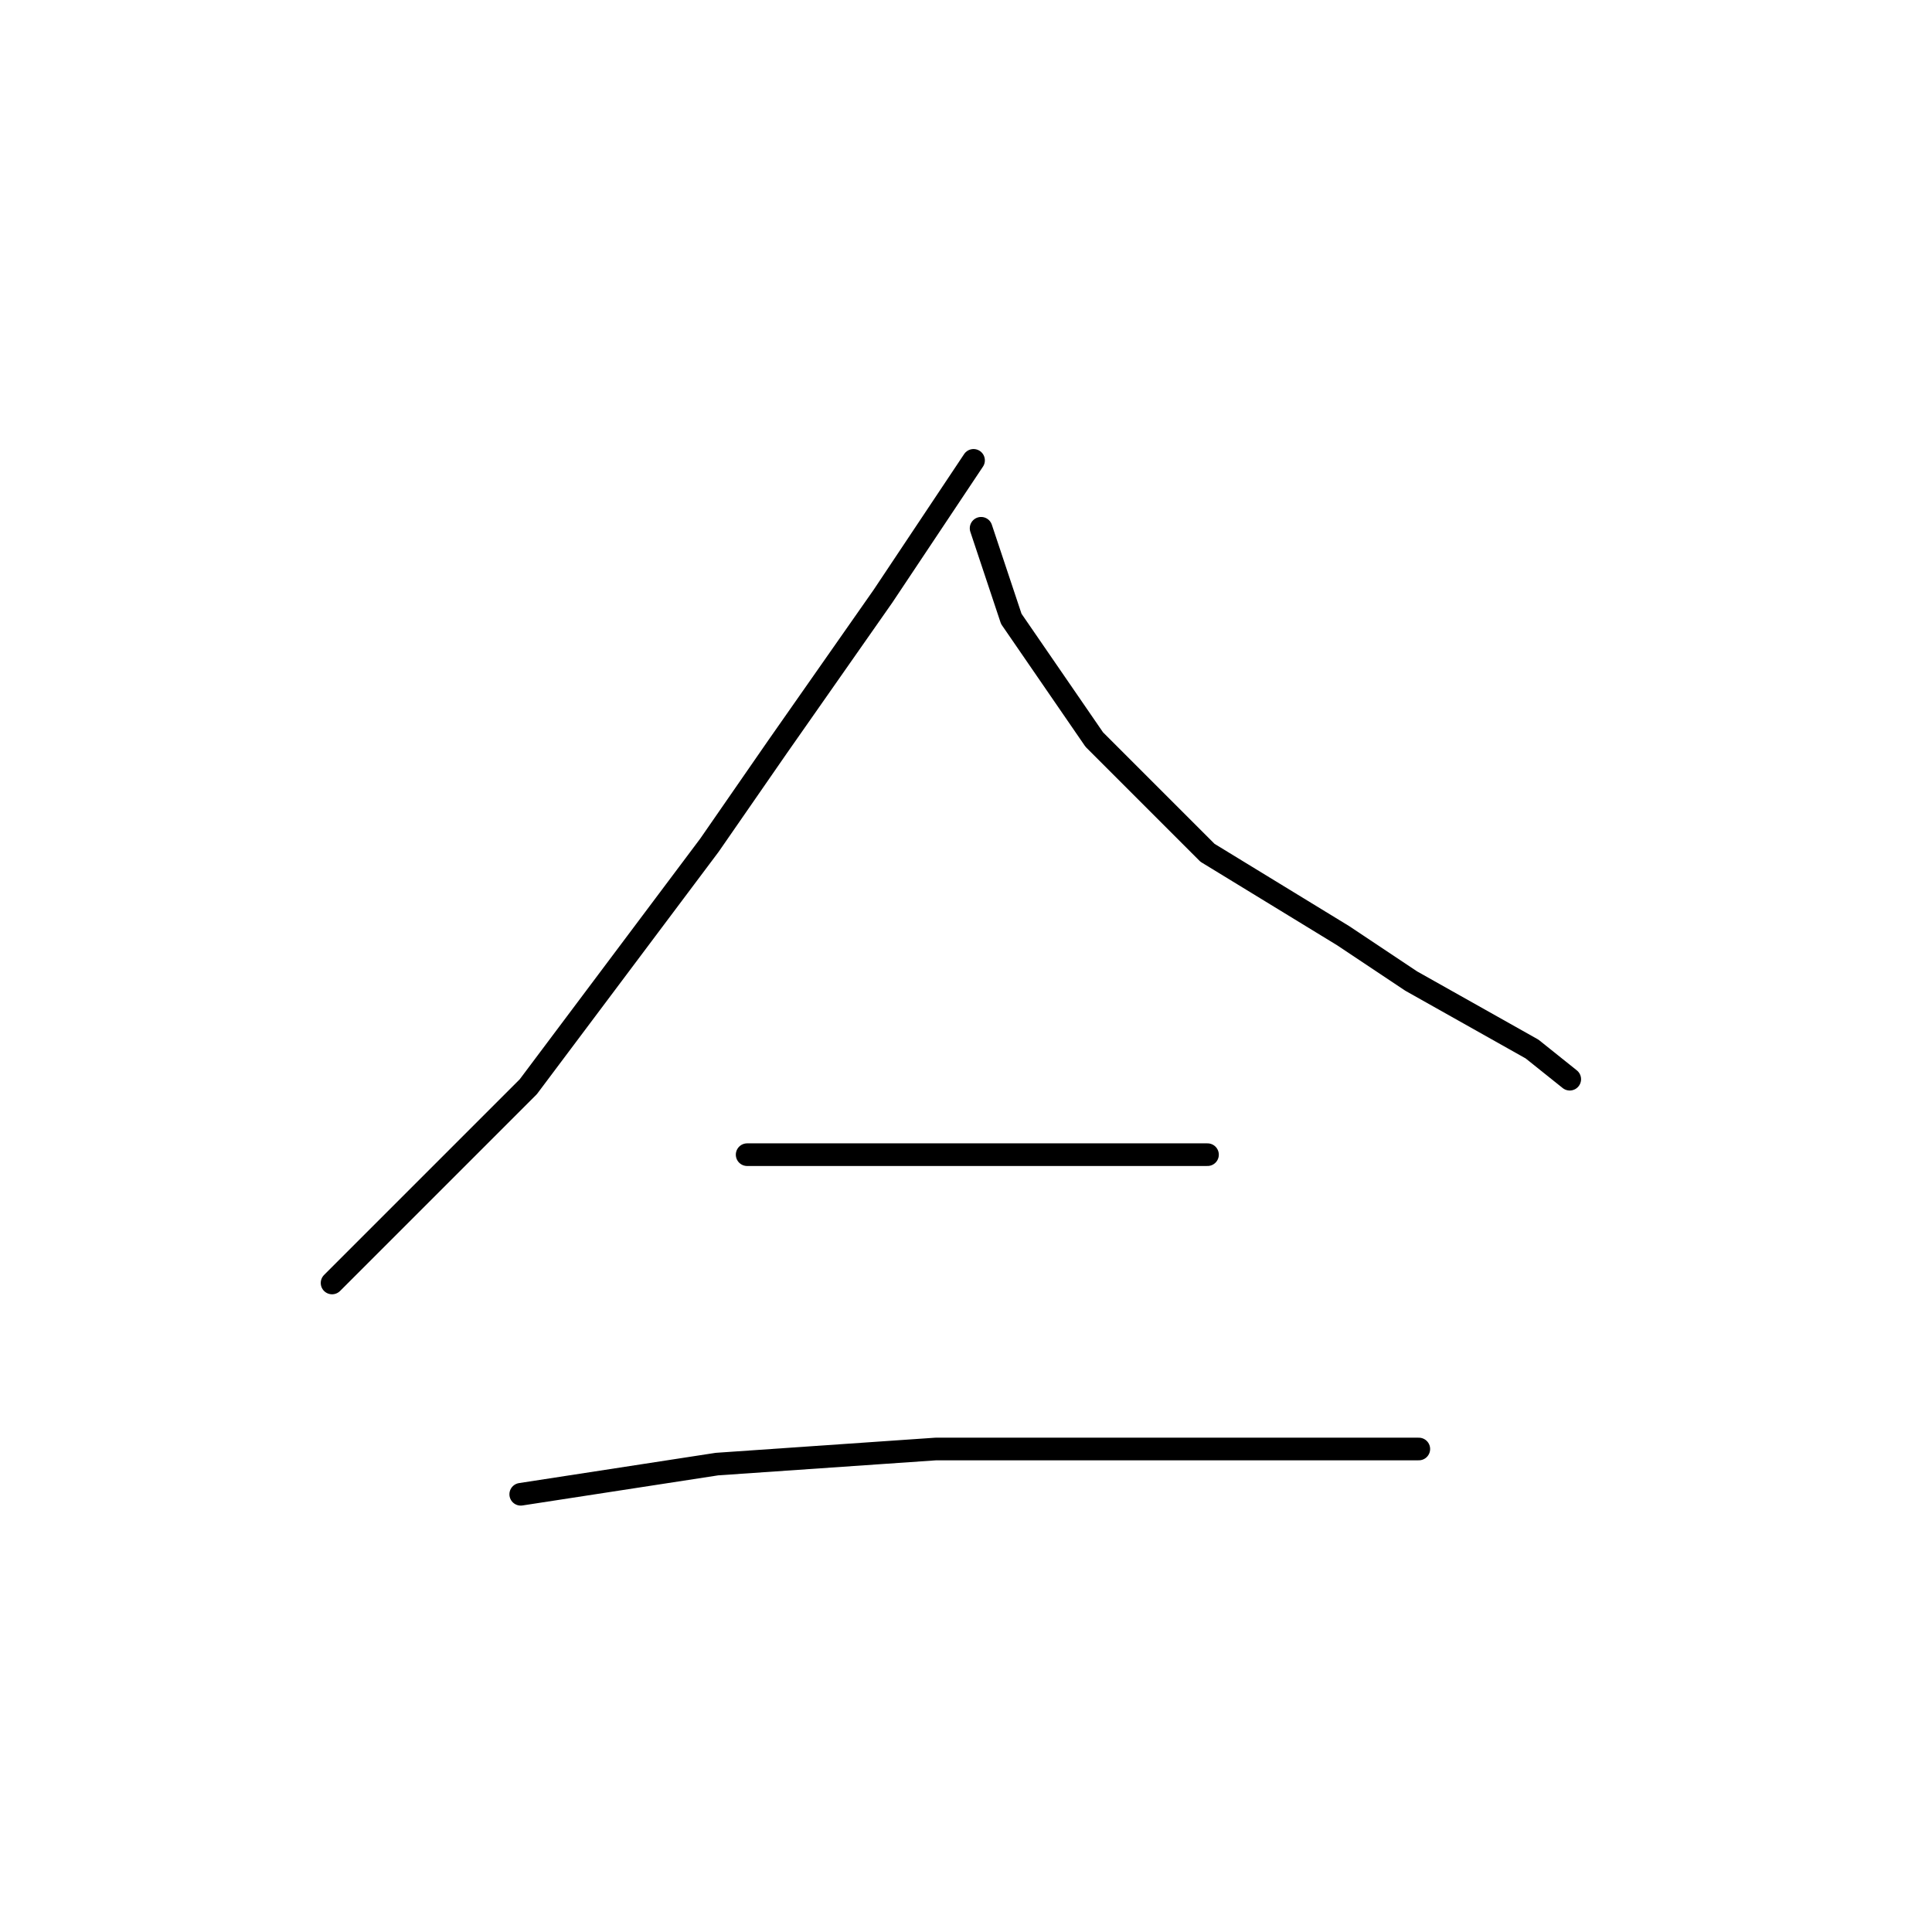 <?xml version="1.0" standalone="no"?>
    <svg width="256" height="256" xmlns="http://www.w3.org/2000/svg" version="1.1">
    <polyline stroke="black" stroke-width="3" stroke-linecap="round" fill="transparent" stroke-linejoin="round" points="129 61 123 70 117 79 103 99 94 112 70 144 55 159 46 168 44 170 44 170 " />
        <polyline stroke="black" stroke-width="3" stroke-linecap="round" fill="transparent" stroke-linejoin="round" points="130 70 132 76 134 82 145 98 160 113 178 124 187 130 203 139 208 143 208 143 " />
        <polyline stroke="black" stroke-width="3" stroke-linecap="round" fill="transparent" stroke-linejoin="round" points="99 153 104 153 109 153 130 153 144 153 150 153 156 153 160 153 160 153 " />
        <polyline stroke="black" stroke-width="3" stroke-linecap="round" fill="transparent" stroke-linejoin="round" points="69 198 82 196 95 194 124 192 133 192 142 192 158 192 173 192 188 192 188 192 " />
        </svg>